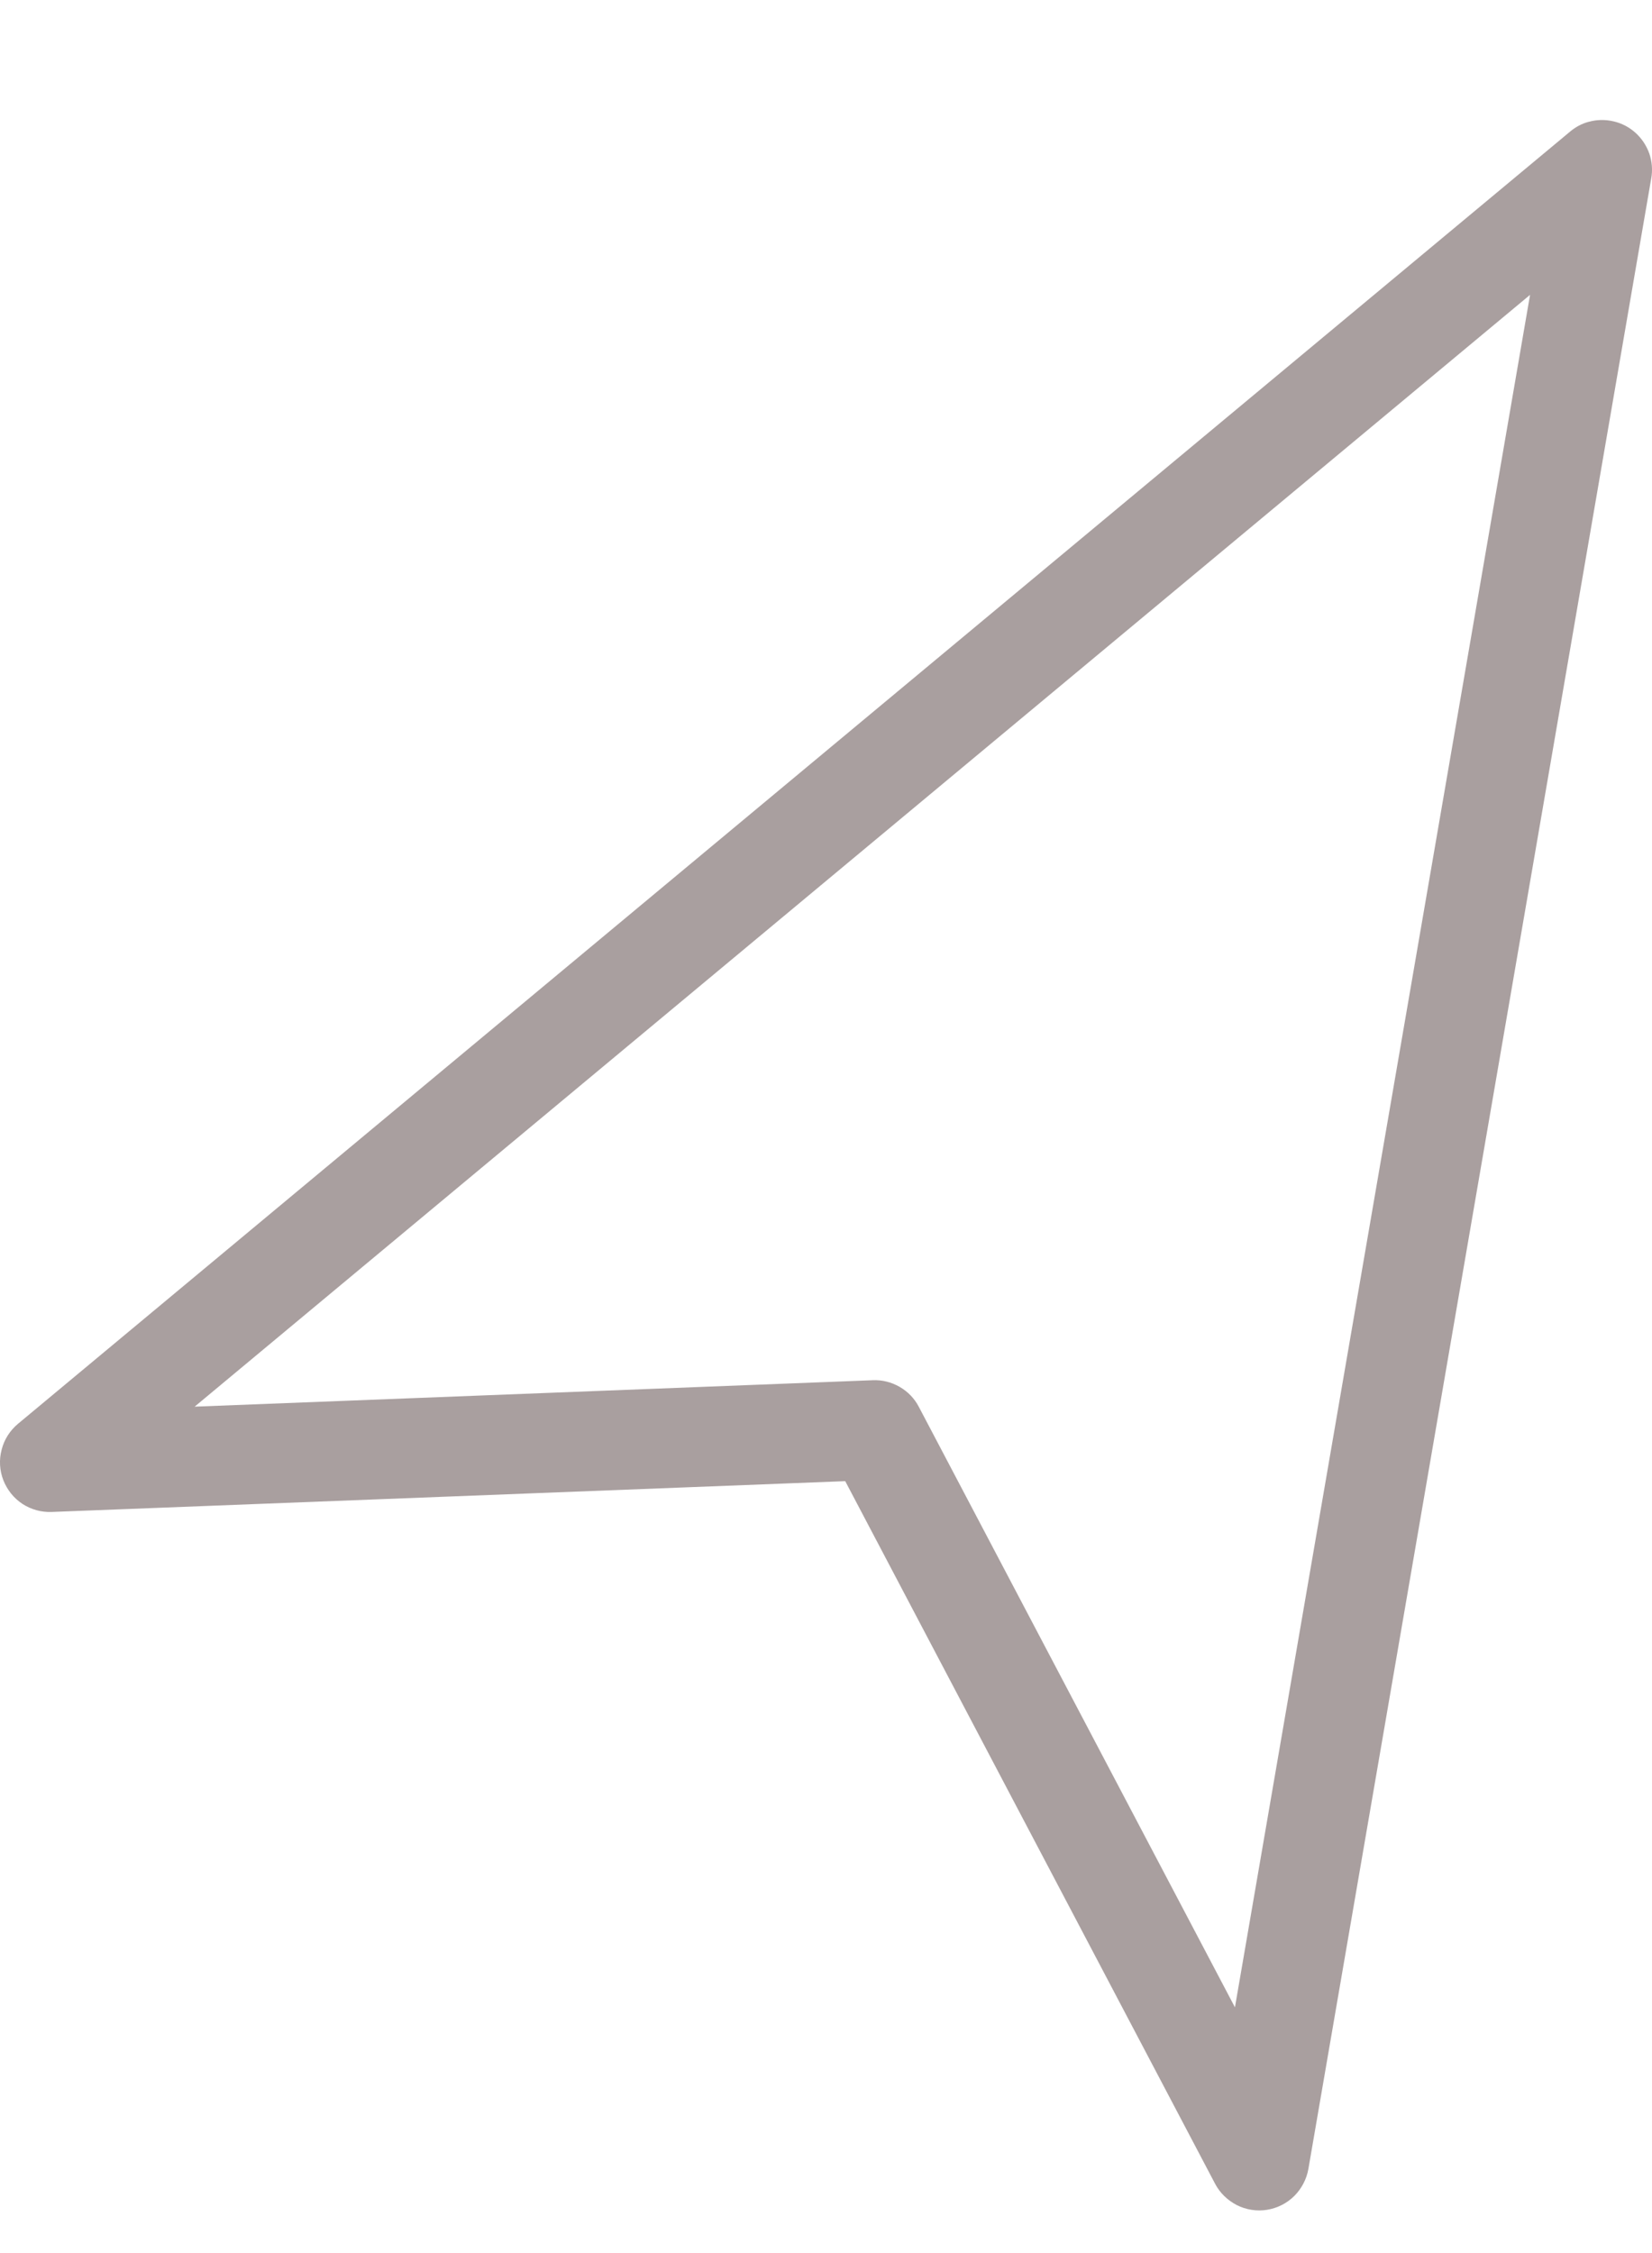 <?xml version="1.0" encoding="UTF-8" standalone="no"?><svg width='11' height='15' viewBox='0 0 11 15' fill='none' xmlns='http://www.w3.org/2000/svg'>
<path fill-rule='evenodd' clip-rule='evenodd' d='M10.578 0.811C10.533 0.823 10.492 0.845 10.456 0.875L0.12 9.479C0.066 9.524 0.028 9.584 0.011 9.651C-0.007 9.718 -0.003 9.789 0.022 9.854C0.047 9.918 0.091 9.974 0.149 10.012C0.207 10.05 0.276 10.069 0.345 10.066L5.628 9.861L8.091 14.539C8.123 14.6 8.174 14.649 8.236 14.681C8.298 14.712 8.368 14.723 8.437 14.712C8.505 14.701 8.569 14.669 8.618 14.62C8.667 14.571 8.7 14.508 8.712 14.44L10.995 1.187C11.005 1.132 11 1.075 10.982 1.022C10.963 0.969 10.932 0.922 10.89 0.884C10.849 0.847 10.798 0.82 10.744 0.808C10.689 0.795 10.633 0.796 10.579 0.811L10.578 0.811ZM10.188 1.963L8.223 13.364L6.118 9.366C6.089 9.31 6.044 9.264 5.99 9.233C5.936 9.202 5.874 9.186 5.811 9.189L1.296 9.365L10.188 1.963Z' fill='#A99F9F'/>
</svg>
